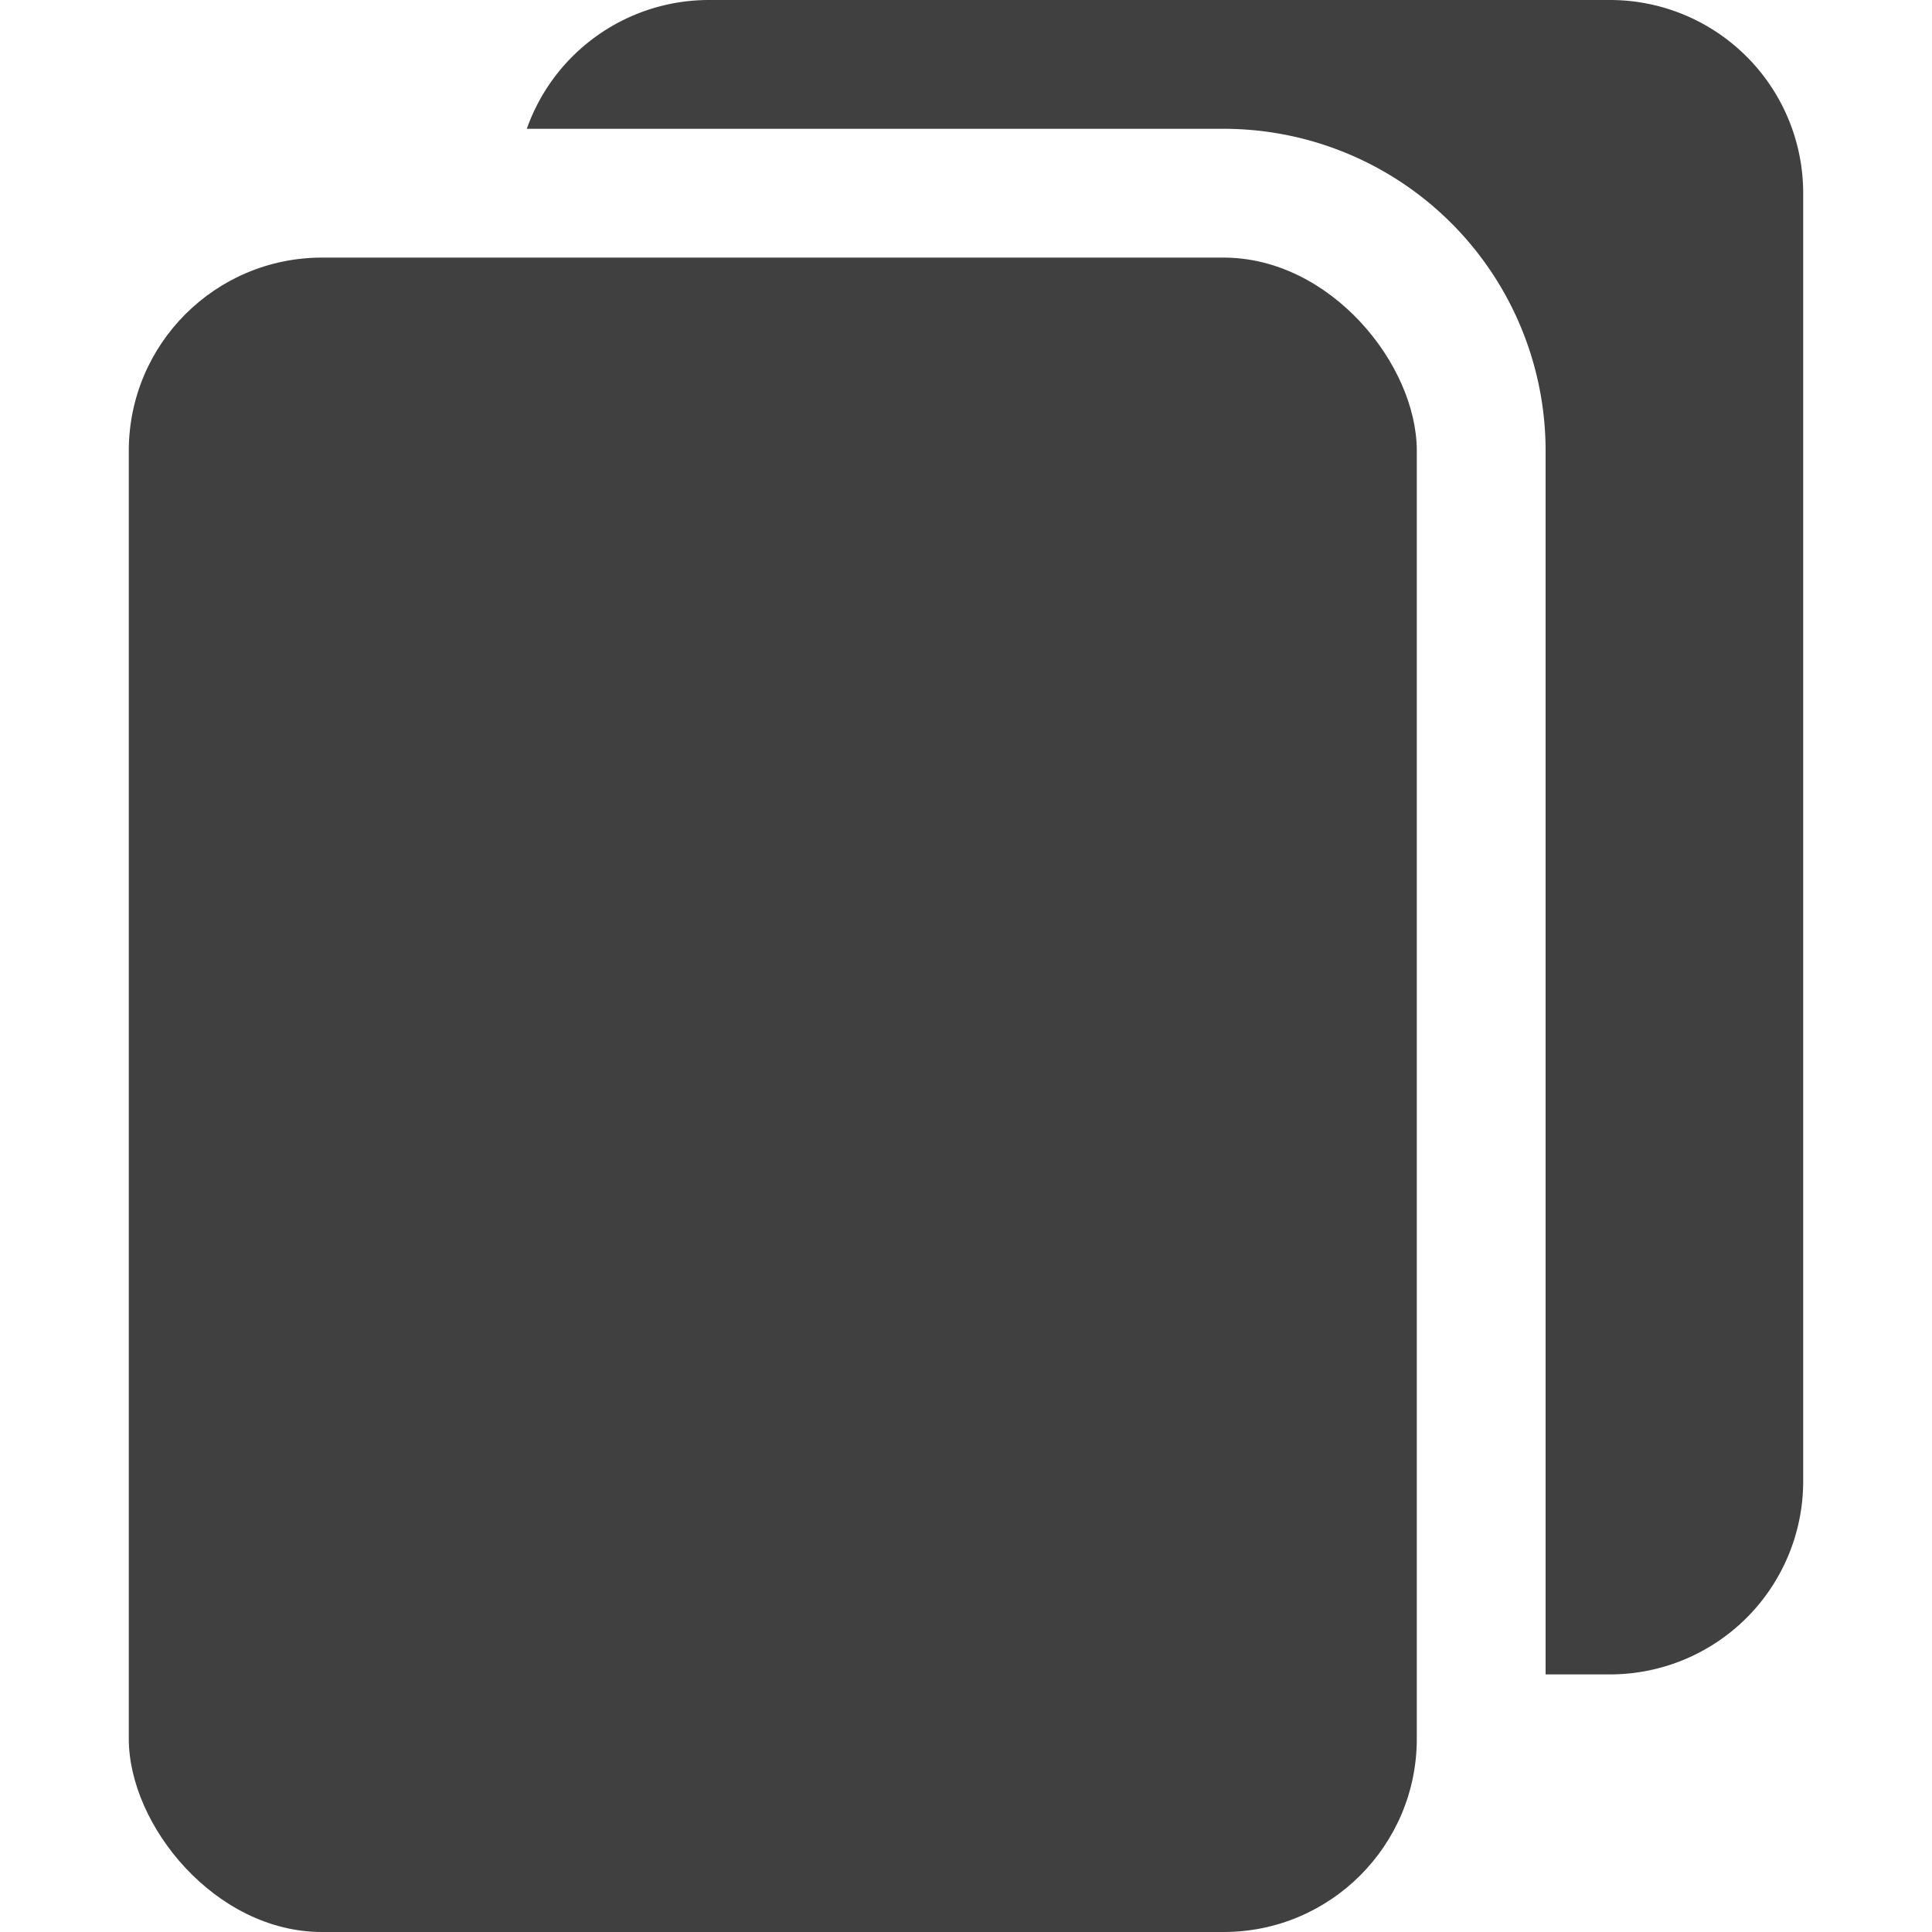 <svg xmlns="http://www.w3.org/2000/svg" xmlns:xlink="http://www.w3.org/1999/xlink" width="15" height="15" viewBox="0 0 15 15">

  <g id="Mask_Group_262" data-name="Mask Group 262">
    <g id="copying" transform="translate(-0.5 -0.5)">
      <rect id="Rectangle_4879" data-name="Rectangle 4879" width="10" height="13" rx="1.5" transform="translate(1.5 2.5)" fill="#404040"/>
      <path id="Path_21181" data-name="Path 21181" d="M14.5,2V12A1.5,1.5,0,0,1,13,13.5h-.5V4A2.5,2.5,0,0,0,10,1.5H4.59A1.5,1.5,0,0,1,6,.5h7A1.5,1.5,0,0,1,14.5,2Z" fill="#404040"/>
    </g>
  </g>
</svg>
